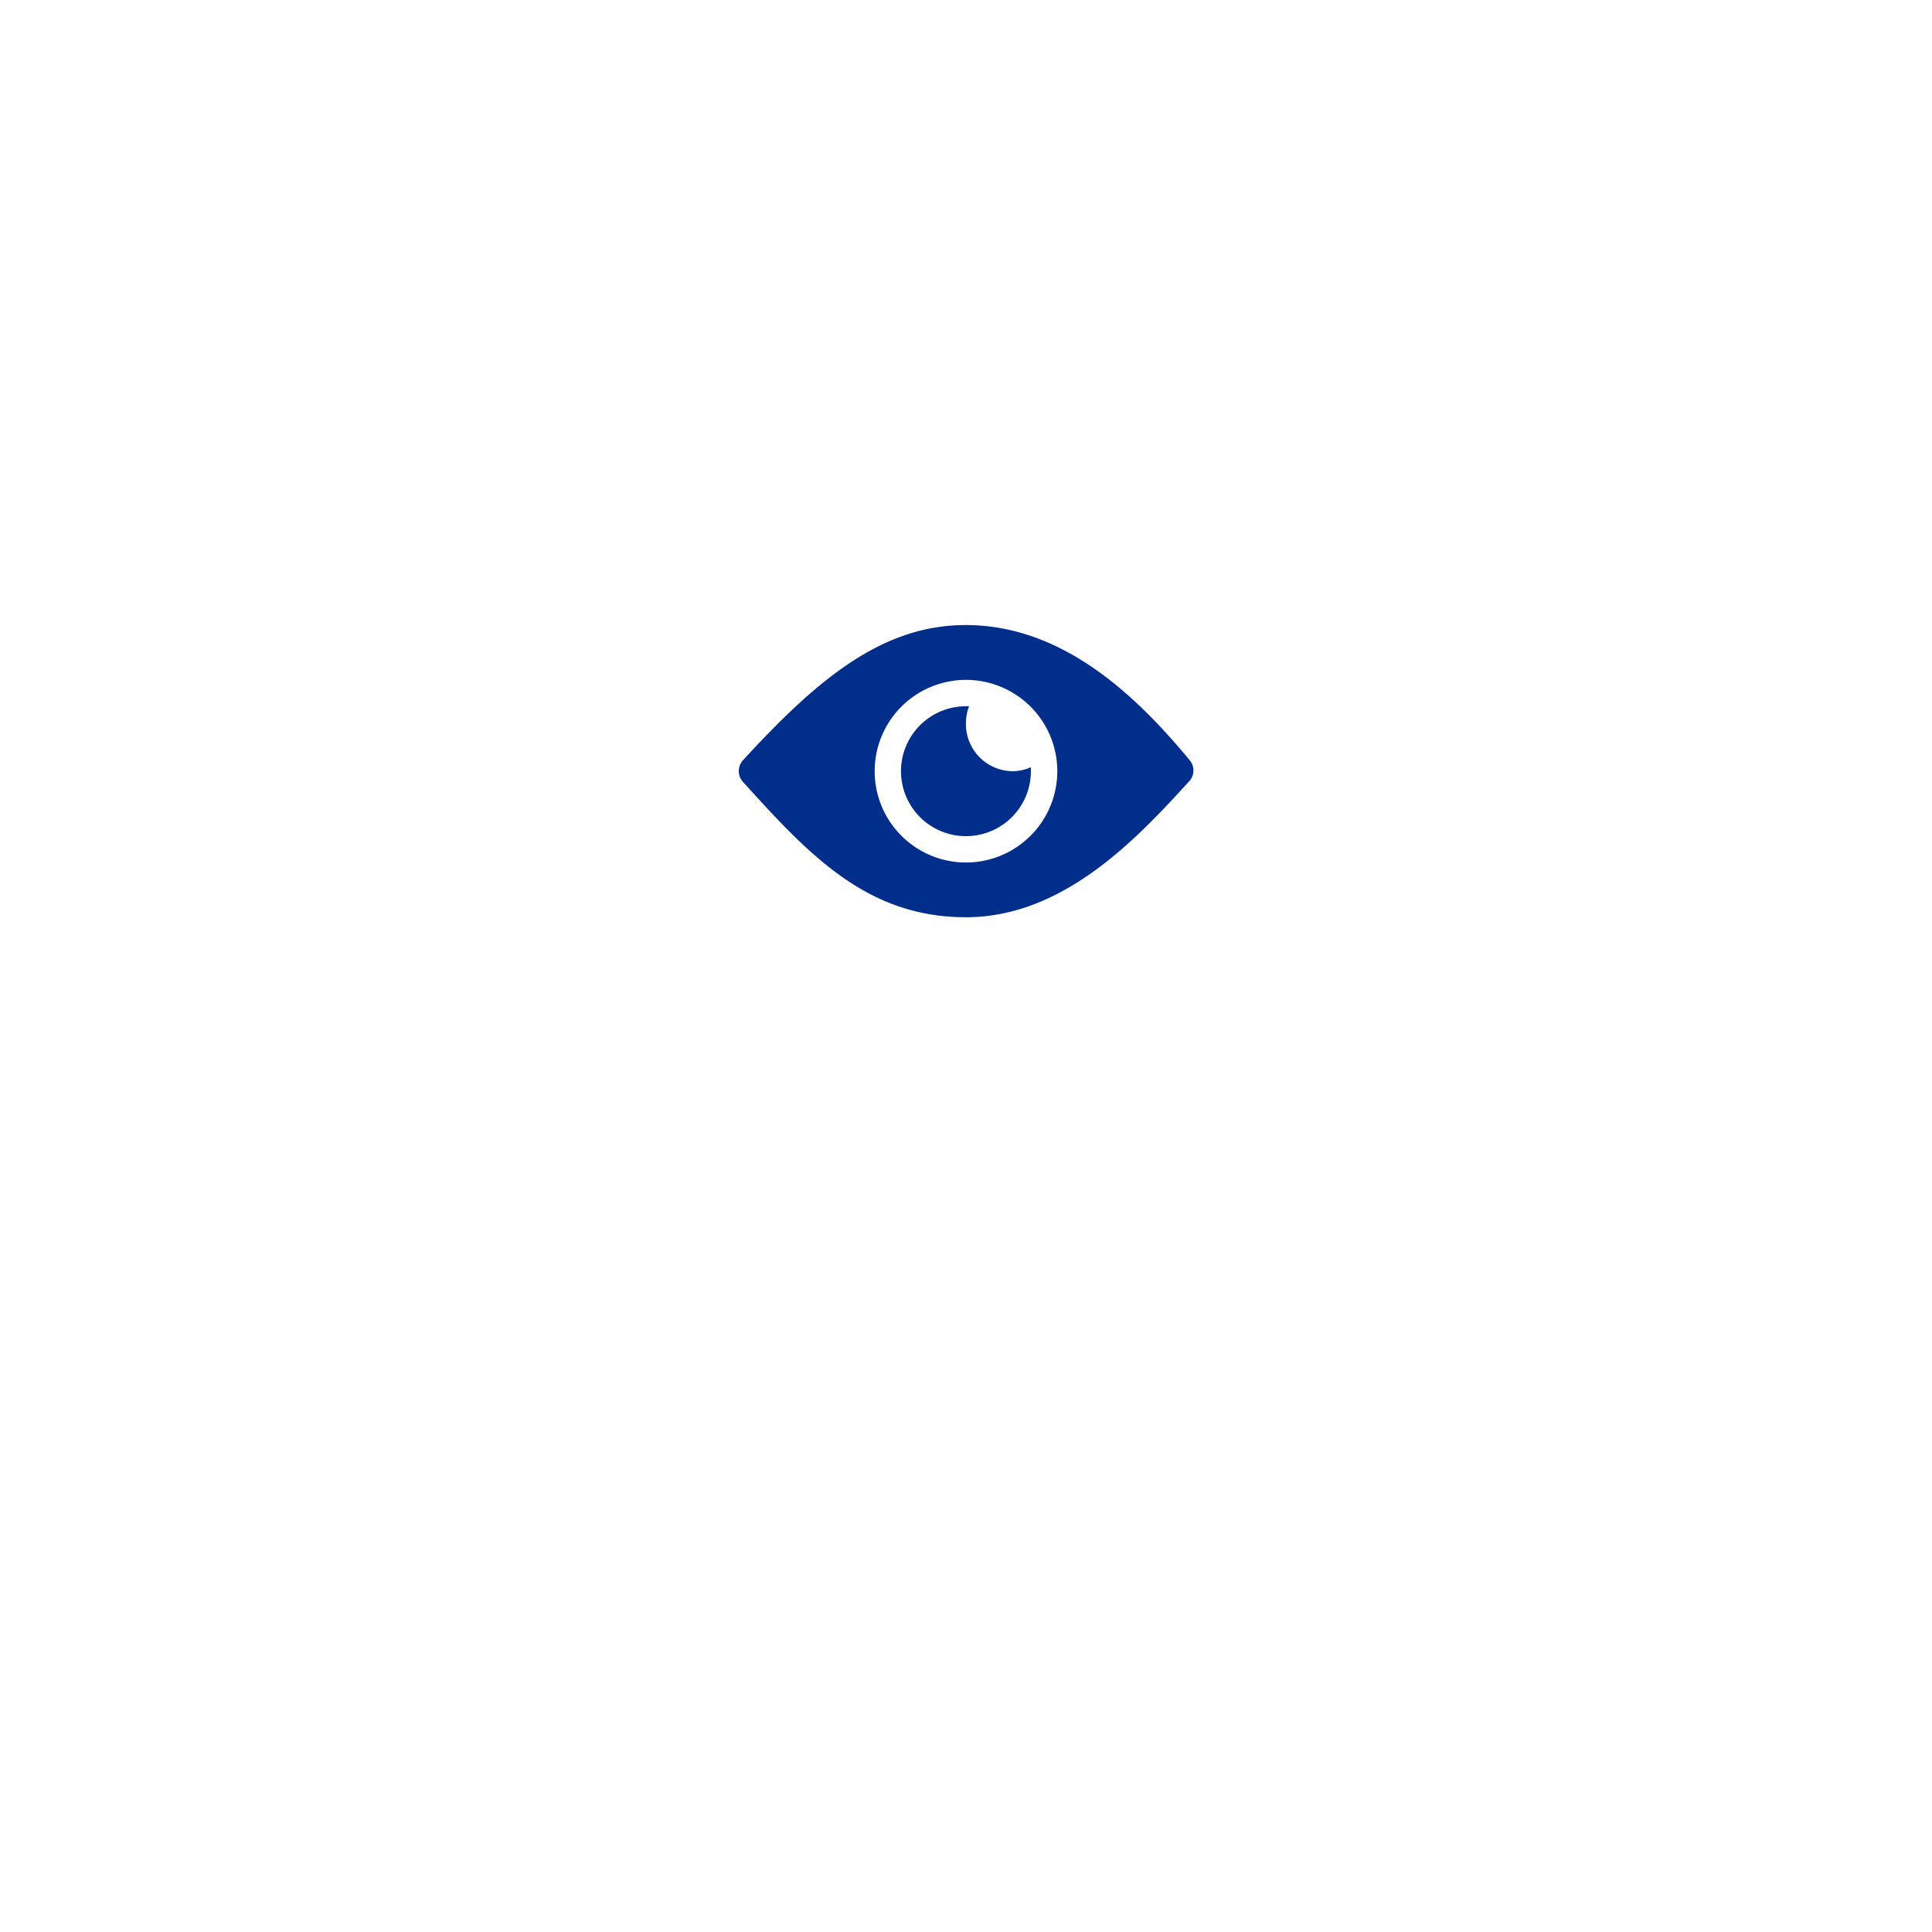 <svg xmlns="http://www.w3.org/2000/svg" xmlns:xlink="http://www.w3.org/1999/xlink" width="34" height="34" viewBox="0 0 34 34">
  <defs>
    <filter id="Rectangle_33" x="0" y="0" width="34" height="34" filterUnits="userSpaceOnUse">
      <feOffset dy="3" input="SourceAlpha"/>
      <feGaussianBlur stdDeviation="3" result="blur"/>
      <feFlood flood-opacity="0.541"/>
      <feComposite operator="in" in2="blur"/>
      <feComposite in="SourceGraphic"/>
    </filter>
  </defs>
  <g id="Group_85" data-name="Group 85" transform="translate(-302 -170)">
    <g transform="matrix(1, 0, 0, 1, 302, 170)" filter="url(#Rectangle_33)">
      <rect id="Rectangle_33-2" data-name="Rectangle 33" width="16" height="16" rx="3" transform="translate(9 6)" fill="#fff"/>
    </g>
    <g id="Icon_ionic-ios-eye" data-name="Icon ionic-ios-eye" transform="translate(312.748 173.125)">
      <path id="Path_43" data-name="Path 43" d="M6.248,7.875c-1.436,0-2.568.9-3.921,2.38a.282.282,0,0,0,0,.38c1.159,1.28,2.18,2.382,3.923,2.382,1.721,0,3.012-1.387,3.93-2.393a.28.28,0,0,0,.009-.37C9.251,9.121,7.956,7.875,6.248,7.875Zm.079,4.177a1.607,1.607,0,1,1,1.53-1.53A1.608,1.608,0,0,1,6.326,12.052Z" fill="#002e8a"/>
      <path id="Path_44" data-name="Path 44" d="M14.644,13.8a.839.839,0,0,1,.055-.3l-.055,0a1.143,1.143,0,1,0,1.143,1.143c0-.023,0-.046,0-.07a.792.792,0,0,1-.325.07A.829.829,0,0,1,14.644,13.8Z" transform="translate(-8.393 -4.196)" fill="#002e8a"/>
    </g>
  </g>
</svg>
